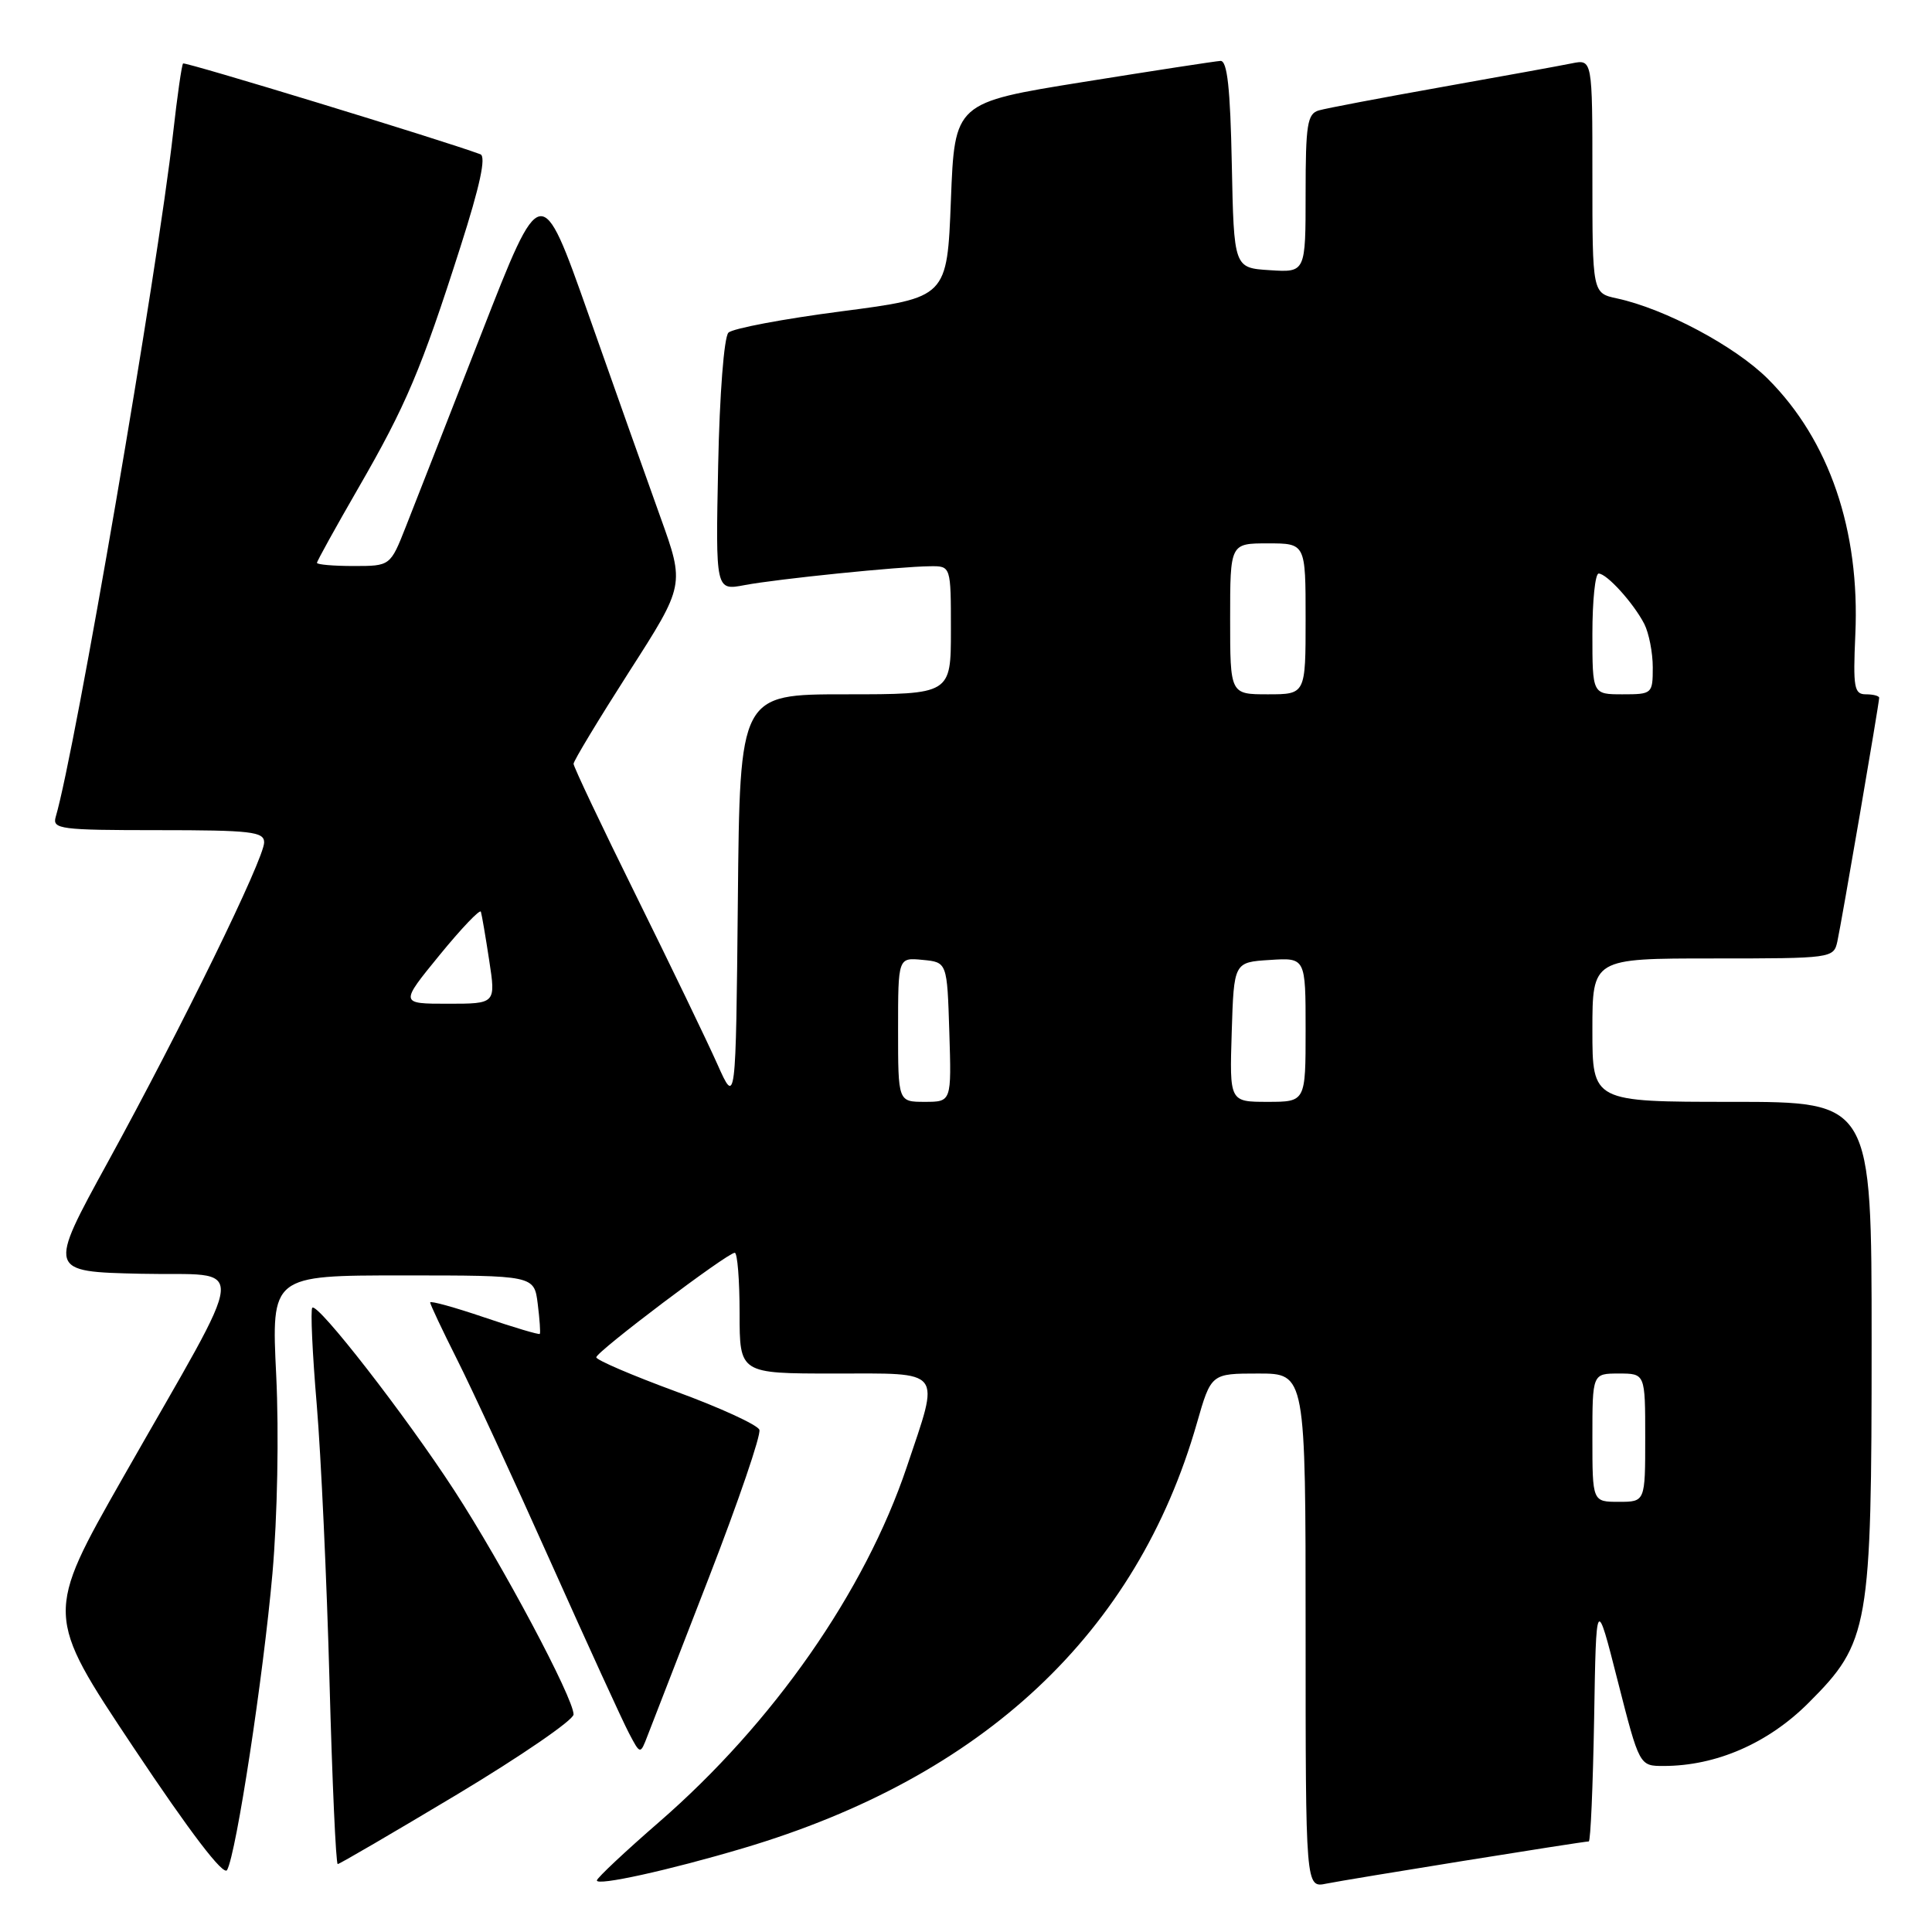 <?xml version="1.0" encoding="UTF-8" standalone="no"?>
<!DOCTYPE svg PUBLIC "-//W3C//DTD SVG 1.1//EN" "http://www.w3.org/Graphics/SVG/1.1/DTD/svg11.dtd" >
<svg xmlns="http://www.w3.org/2000/svg" xmlns:xlink="http://www.w3.org/1999/xlink" version="1.1" viewBox="0 0 256 256">
 <g >
 <path fill="currentColor"
d=" M 98.50 244.89 C 130.31 235.44 150.62 216.40 158.59 188.59 C 160.48 182.00 160.48 182.00 166.74 182.00 C 173.00 182.00 173.00 182.00 173.00 216.08 C 173.00 250.16 173.00 250.16 175.75 249.59 C 178.55 249.02 209.73 244.00 210.52 244.00 C 210.76 244.00 211.07 236.69 211.23 227.75 C 211.50 211.50 211.50 211.50 214.36 222.75 C 217.23 234.00 217.23 234.00 220.43 234.00 C 227.38 234.00 234.29 231.00 239.64 225.64 C 247.68 217.61 248.00 215.75 248.00 177.82 C 248.00 146.00 248.00 146.00 229.50 146.00 C 211.00 146.00 211.00 146.00 211.00 136.50 C 211.00 127.00 211.00 127.00 226.98 127.00 C 242.74 127.00 242.97 126.97 243.46 124.75 C 244.01 122.25 249.00 93.18 249.00 92.46 C 249.00 92.21 248.21 92.00 247.24 92.00 C 245.68 92.00 245.53 91.11 245.84 84.09 C 246.47 70.28 242.39 58.34 234.27 50.22 C 229.93 45.88 220.61 40.91 214.25 39.54 C 211.00 38.84 211.00 38.84 211.00 23.34 C 211.00 7.84 211.00 7.84 208.25 8.40 C 206.74 8.71 198.97 10.12 191.00 11.54 C 183.03 12.96 175.71 14.35 174.75 14.63 C 173.23 15.07 173.00 16.49 173.00 25.62 C 173.00 36.11 173.00 36.11 168.25 35.80 C 163.50 35.50 163.50 35.50 163.22 21.75 C 163.02 11.69 162.62 8.02 161.72 8.07 C 161.05 8.11 152.85 9.37 143.50 10.87 C 126.50 13.60 126.50 13.60 126.00 26.51 C 125.50 39.43 125.50 39.43 111.52 41.25 C 103.83 42.25 97.08 43.52 96.52 44.08 C 95.94 44.66 95.35 52.23 95.16 61.68 C 94.82 78.26 94.82 78.26 98.66 77.53 C 103.03 76.71 119.12 75.07 123.25 75.03 C 126.00 75.00 126.00 75.00 126.00 83.50 C 126.00 92.00 126.00 92.00 112.02 92.00 C 98.03 92.00 98.03 92.00 97.77 119.25 C 97.50 146.50 97.50 146.50 95.05 141.00 C 93.70 137.97 88.86 127.94 84.30 118.71 C 79.73 109.47 76.00 101.60 76.00 101.21 C 76.00 100.82 79.32 95.33 83.37 89.00 C 90.74 77.51 90.74 77.51 87.50 68.50 C 85.72 63.55 81.44 51.49 77.99 41.70 C 71.71 23.90 71.71 23.90 63.79 44.20 C 59.43 55.37 54.93 66.86 53.79 69.75 C 51.72 75.00 51.72 75.00 46.86 75.00 C 44.19 75.00 42.00 74.81 42.00 74.58 C 42.00 74.35 44.47 69.89 47.48 64.67 C 53.81 53.71 55.82 48.96 61.02 32.68 C 63.60 24.62 64.44 20.73 63.65 20.44 C 58.59 18.56 24.51 8.16 24.26 8.41 C 24.08 8.58 23.49 12.72 22.94 17.61 C 20.89 35.87 9.97 99.48 7.38 108.25 C 6.91 109.86 8.00 110.00 20.93 110.00 C 33.24 110.00 35.00 110.20 35.00 111.62 C 35.00 113.80 24.10 136.09 14.28 154.00 C 6.33 168.50 6.33 168.50 18.67 168.78 C 33.03 169.11 33.30 165.91 16.33 195.72 C 5.96 213.95 5.96 213.95 17.67 231.52 C 25.21 242.83 29.63 248.62 30.09 247.79 C 31.31 245.61 34.88 222.22 36.10 208.50 C 36.76 200.95 36.97 189.94 36.60 182.25 C 35.95 169.00 35.95 169.00 53.37 169.00 C 70.78 169.00 70.78 169.00 71.25 172.75 C 71.51 174.81 71.63 176.61 71.53 176.75 C 71.42 176.88 68.11 175.90 64.17 174.56 C 60.23 173.22 57.00 172.33 57.00 172.58 C 57.00 172.84 58.59 176.21 60.53 180.07 C 62.48 183.93 68.07 196.02 72.95 206.94 C 77.84 217.87 82.51 228.08 83.34 229.65 C 84.84 232.50 84.84 232.50 85.80 230.00 C 86.33 228.62 89.98 219.21 93.92 209.07 C 97.85 198.93 100.87 190.10 100.62 189.45 C 100.37 188.80 95.41 186.52 89.59 184.39 C 83.77 182.25 79.01 180.21 79.01 179.85 C 79.00 179.12 96.38 166.00 97.36 166.00 C 97.71 166.00 98.00 169.60 98.00 174.00 C 98.00 182.00 98.00 182.00 110.50 182.00 C 125.18 182.00 124.57 181.22 120.15 194.39 C 114.60 210.89 102.45 228.31 87.31 241.45 C 82.84 245.33 79.15 248.80 79.09 249.16 C 78.98 249.95 88.68 247.81 98.50 244.89 Z  M 60.59 237.76 C 69.06 232.67 76.00 227.91 76.00 227.17 C 76.00 225.01 66.55 207.26 60.20 197.50 C 53.72 187.53 42.09 172.57 41.38 173.28 C 41.13 173.53 41.39 179.31 41.97 186.12 C 42.54 192.93 43.30 209.41 43.66 222.75 C 44.02 236.09 44.51 247.00 44.75 247.00 C 44.98 247.00 52.11 242.84 60.59 237.76 Z  M 211.00 190.50 C 211.00 182.00 211.00 182.00 214.50 182.00 C 218.00 182.00 218.00 182.00 218.00 190.50 C 218.00 199.00 218.00 199.00 214.50 199.00 C 211.00 199.00 211.00 199.00 211.00 190.50 Z  M 119.00 136.44 C 119.00 126.87 119.00 126.87 122.25 127.19 C 125.50 127.50 125.50 127.50 125.79 136.75 C 126.08 146.00 126.08 146.00 122.54 146.00 C 119.00 146.00 119.00 146.00 119.00 136.44 Z  M 163.21 136.75 C 163.50 127.50 163.50 127.50 168.25 127.20 C 173.00 126.89 173.00 126.89 173.00 136.45 C 173.00 146.00 173.00 146.00 167.96 146.00 C 162.92 146.00 162.92 146.00 163.21 136.75 Z  M 58.24 126.56 C 61.13 123.02 63.60 120.43 63.72 120.81 C 63.84 121.19 64.34 124.09 64.82 127.25 C 65.70 133.00 65.70 133.00 59.34 133.00 C 52.98 133.00 52.98 133.00 58.24 126.56 Z  M 163.00 82.00 C 163.00 72.00 163.00 72.00 168.00 72.00 C 173.00 72.00 173.00 72.00 173.00 82.00 C 173.00 92.00 173.00 92.00 168.00 92.00 C 163.00 92.00 163.00 92.00 163.00 82.00 Z  M 211.00 84.00 C 211.00 79.60 211.37 76.00 211.83 76.00 C 212.91 76.00 216.45 79.91 217.88 82.68 C 218.49 83.89 219.00 86.47 219.00 88.43 C 219.00 91.93 218.92 92.00 215.00 92.00 C 211.00 92.00 211.00 92.00 211.00 84.00 Z "/>
</g>
</svg>